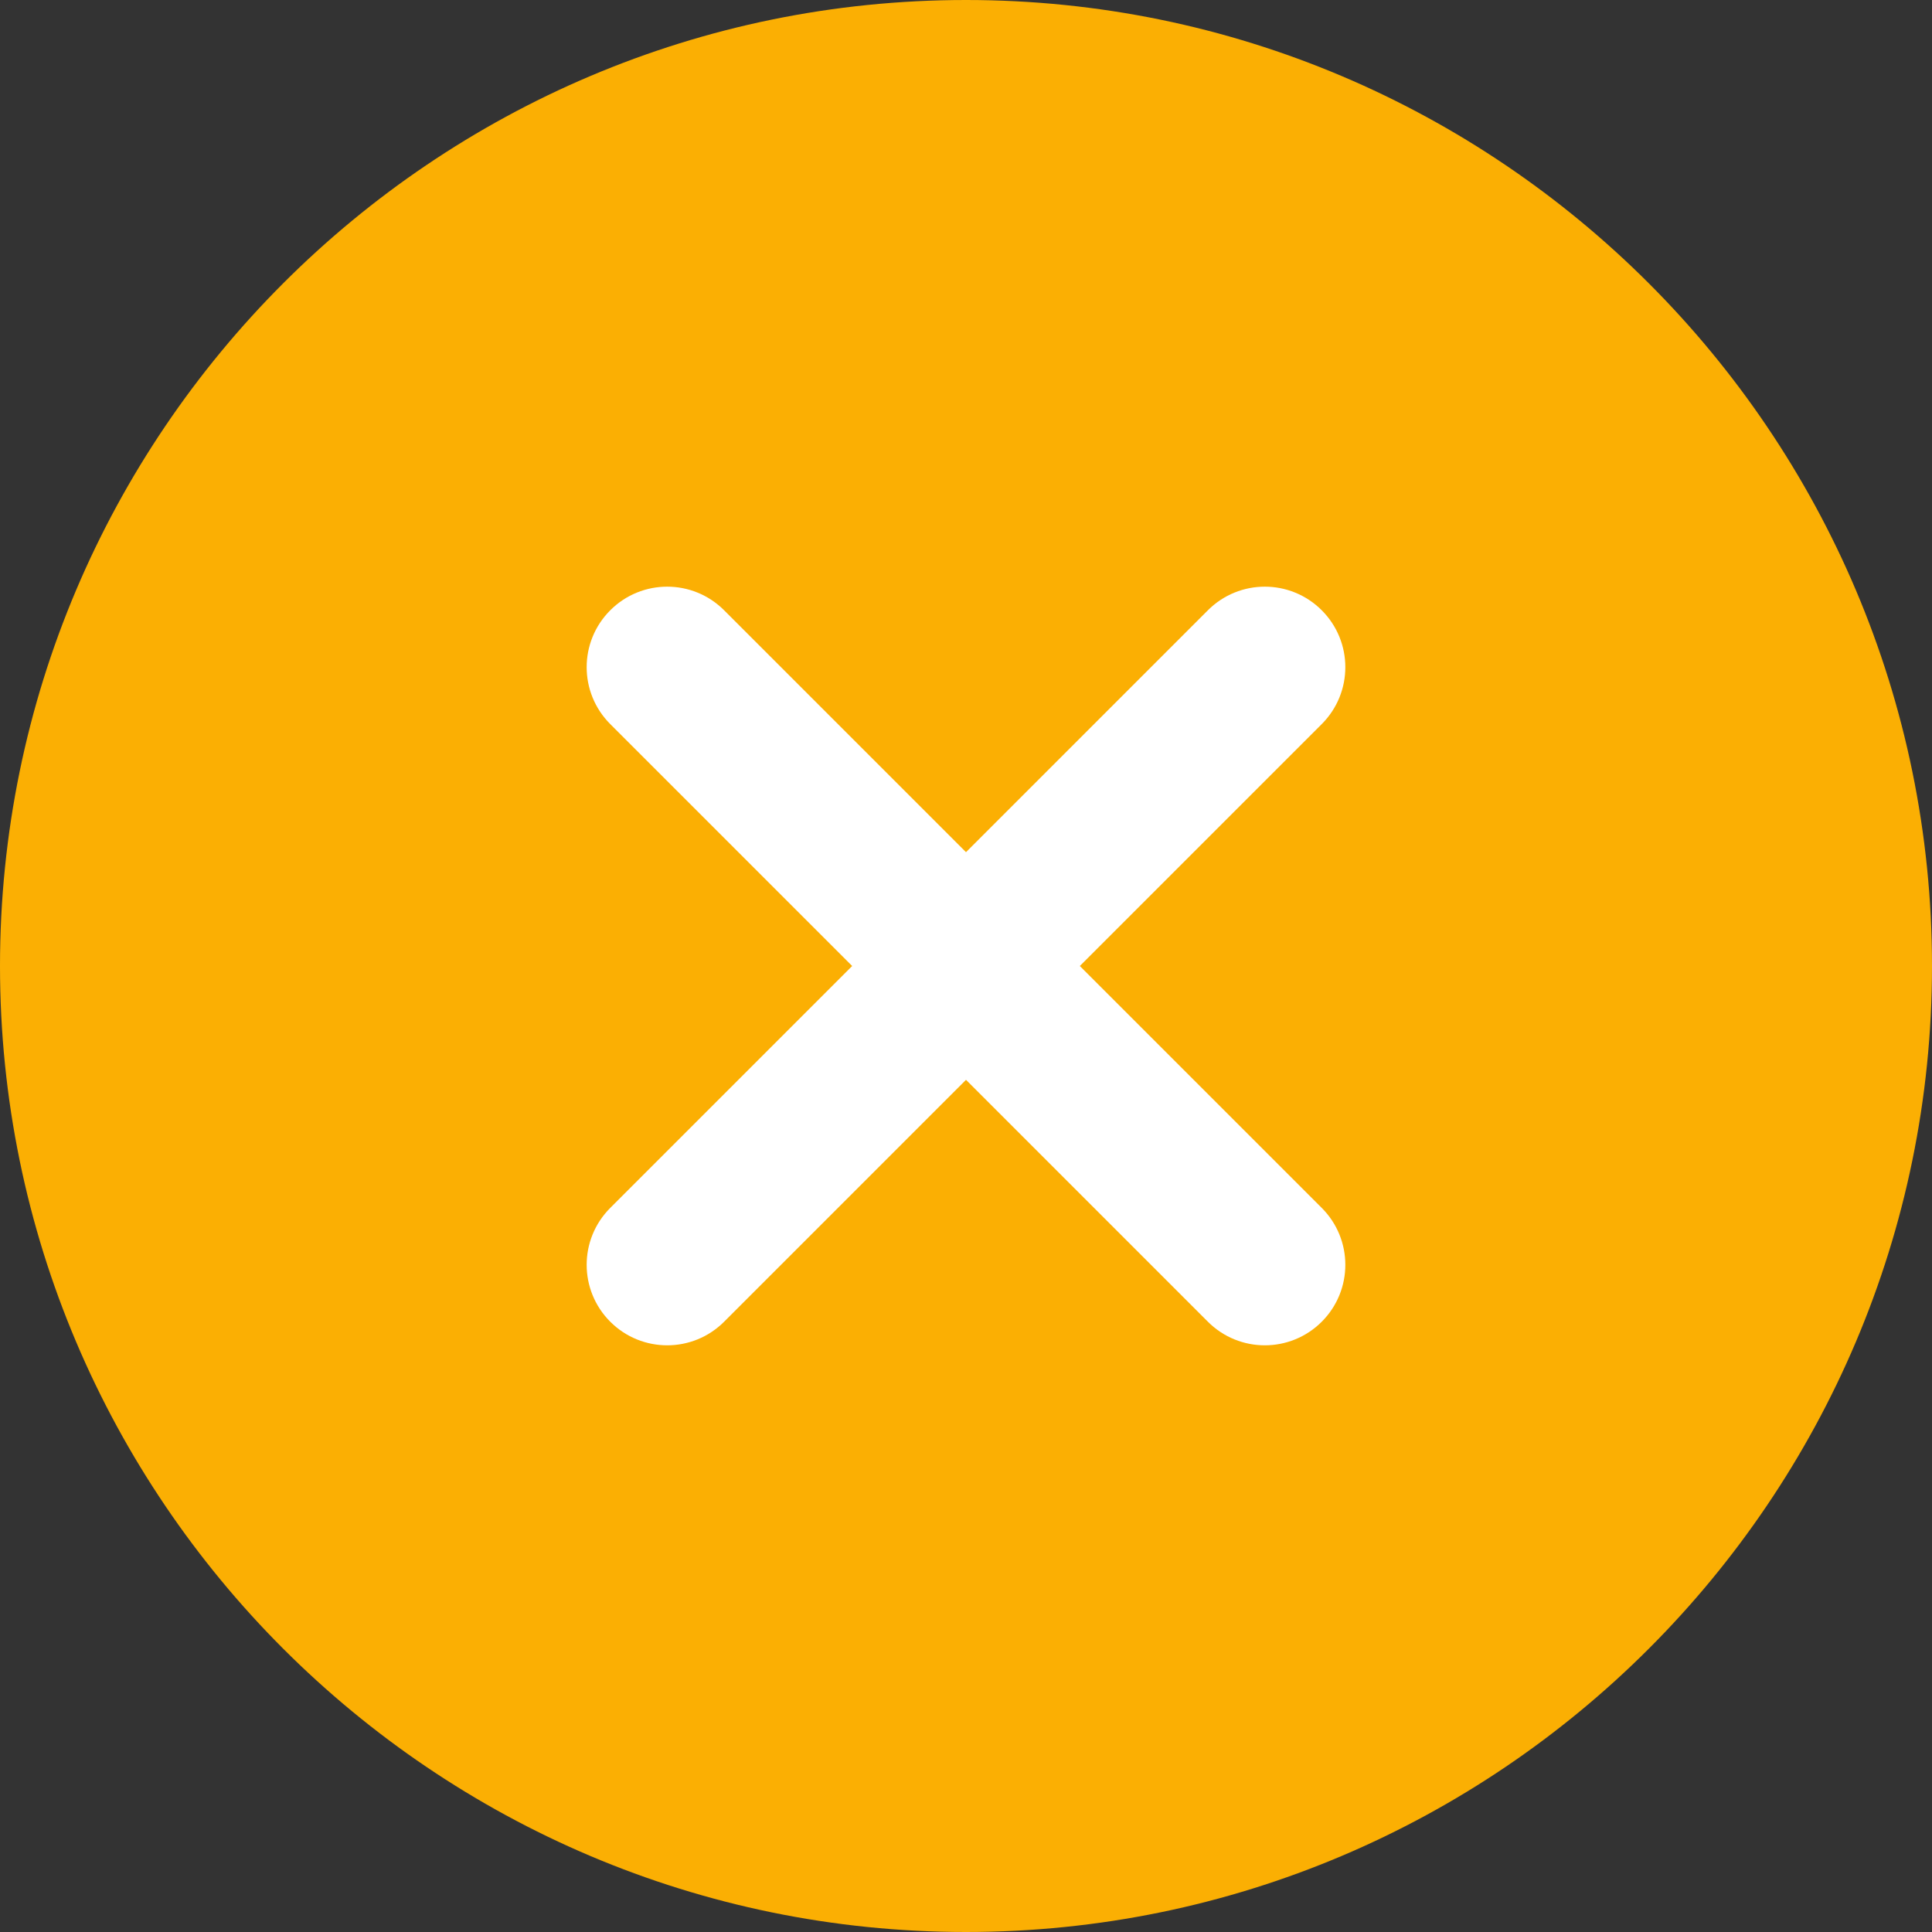 <?xml version="1.0"?>
<svg xmlns="http://www.w3.org/2000/svg" height="512px" viewBox="0 0 512 512" width="512px" class="hovered-paths"><rect x="0" y="0" width="512" height="512" fill="#333333" stroke="none"/><g><script xmlns="" class="__REQUESTLY__SCRIPT">(function(namespace) {
  window[namespace] = window[namespace] || {};
  window[namespace].responseRules = {};

  let open = XMLHttpRequest.prototype.open;
  XMLHttpRequest.prototype.open = function(method) {
    this.addEventListener('readystatechange', function() {
      if (this.readyState === 4 &amp;&amp; window[namespace].responseRules.hasOwnProperty(this.responseURL)) {
        const responseRule = window[namespace].responseRules[this.responseURL];
        const {response, id} = responseRule;
        const responseType = this.responseType;
        let customResponse;

        customResponse = response.type === 'code' ? responseRule.evaluator({
            method,
            url: this.responseURL,
            requestHeaders: this.requestHeaders,
            requestData: this.requestData,
            responseType: this.responseType,
            response: this.response
          }) : response.value;

        Object.defineProperty(this, 'response', {
          get: function () {
            if (response.type === 'static' &amp;&amp; responseType === 'json') {
              return JSON.parse(customResponse);
            }
            return customResponse;
          }
        });

        if (responseType === '' || responseType === 'text') {
          Object.defineProperty(this, 'responseText', {
            get: function () {
              return customResponse;
            }
          });
        }

        window.postMessage({
          from: 'requestly',
          type: 'response_rule_applied',
          id
        }, window.location.href);
      }
    }, false);
    open.apply(this, arguments);
  };

  let send = XMLHttpRequest.prototype.send;
  XMLHttpRequest.prototype.send = function(data) {
    this.requestData = data;
    send.apply(this, arguments);
  };

  let setRequestHeader = XMLHttpRequest.prototype.setRequestHeader;
  XMLHttpRequest.prototype.setRequestHeader = function(header, value) {
    this.requestHeaders = this.requestHeaders || {};
    this.requestHeaders[header] = value;
    setRequestHeader.apply(this, arguments);
  }
})('__REQUESTLY__')</script><path d="m256 0c-141.164 0-256 114.836-256 256s114.836 256 256 256 256-114.836 256-256-114.836-256-256-256zm0 0" fill="#f44336" data-original="#F44336" class="hovered-path" style="fill:#FBAF03" data-old_color="#f44336"/><path d="m350.273 320.105c8.34 8.344 8.34 21.824 0 30.168-4.16 4.16-9.621 6.25-15.086 6.25-5.461 0-10.922-2.09-15.082-6.25l-64.105-64.109-64.105 64.109c-4.16 4.16-9.621 6.25-15.082 6.25-5.465 0-10.926-2.09-15.086-6.25-8.34-8.344-8.34-21.824 0-30.168l64.109-64.105-64.109-64.105c-8.34-8.344-8.34-21.824 0-30.168 8.344-8.34 21.824-8.34 30.168 0l64.105 64.109 64.105-64.109c8.344-8.34 21.824-8.34 30.168 0 8.34 8.344 8.34 21.824 0 30.168l-64.109 64.105zm0 0" fill="#fafafa" data-original="#FAFAFA" class="active-path" style="fill:#FFFFFF" data-old_color="#fafafa"/></g> </svg>
